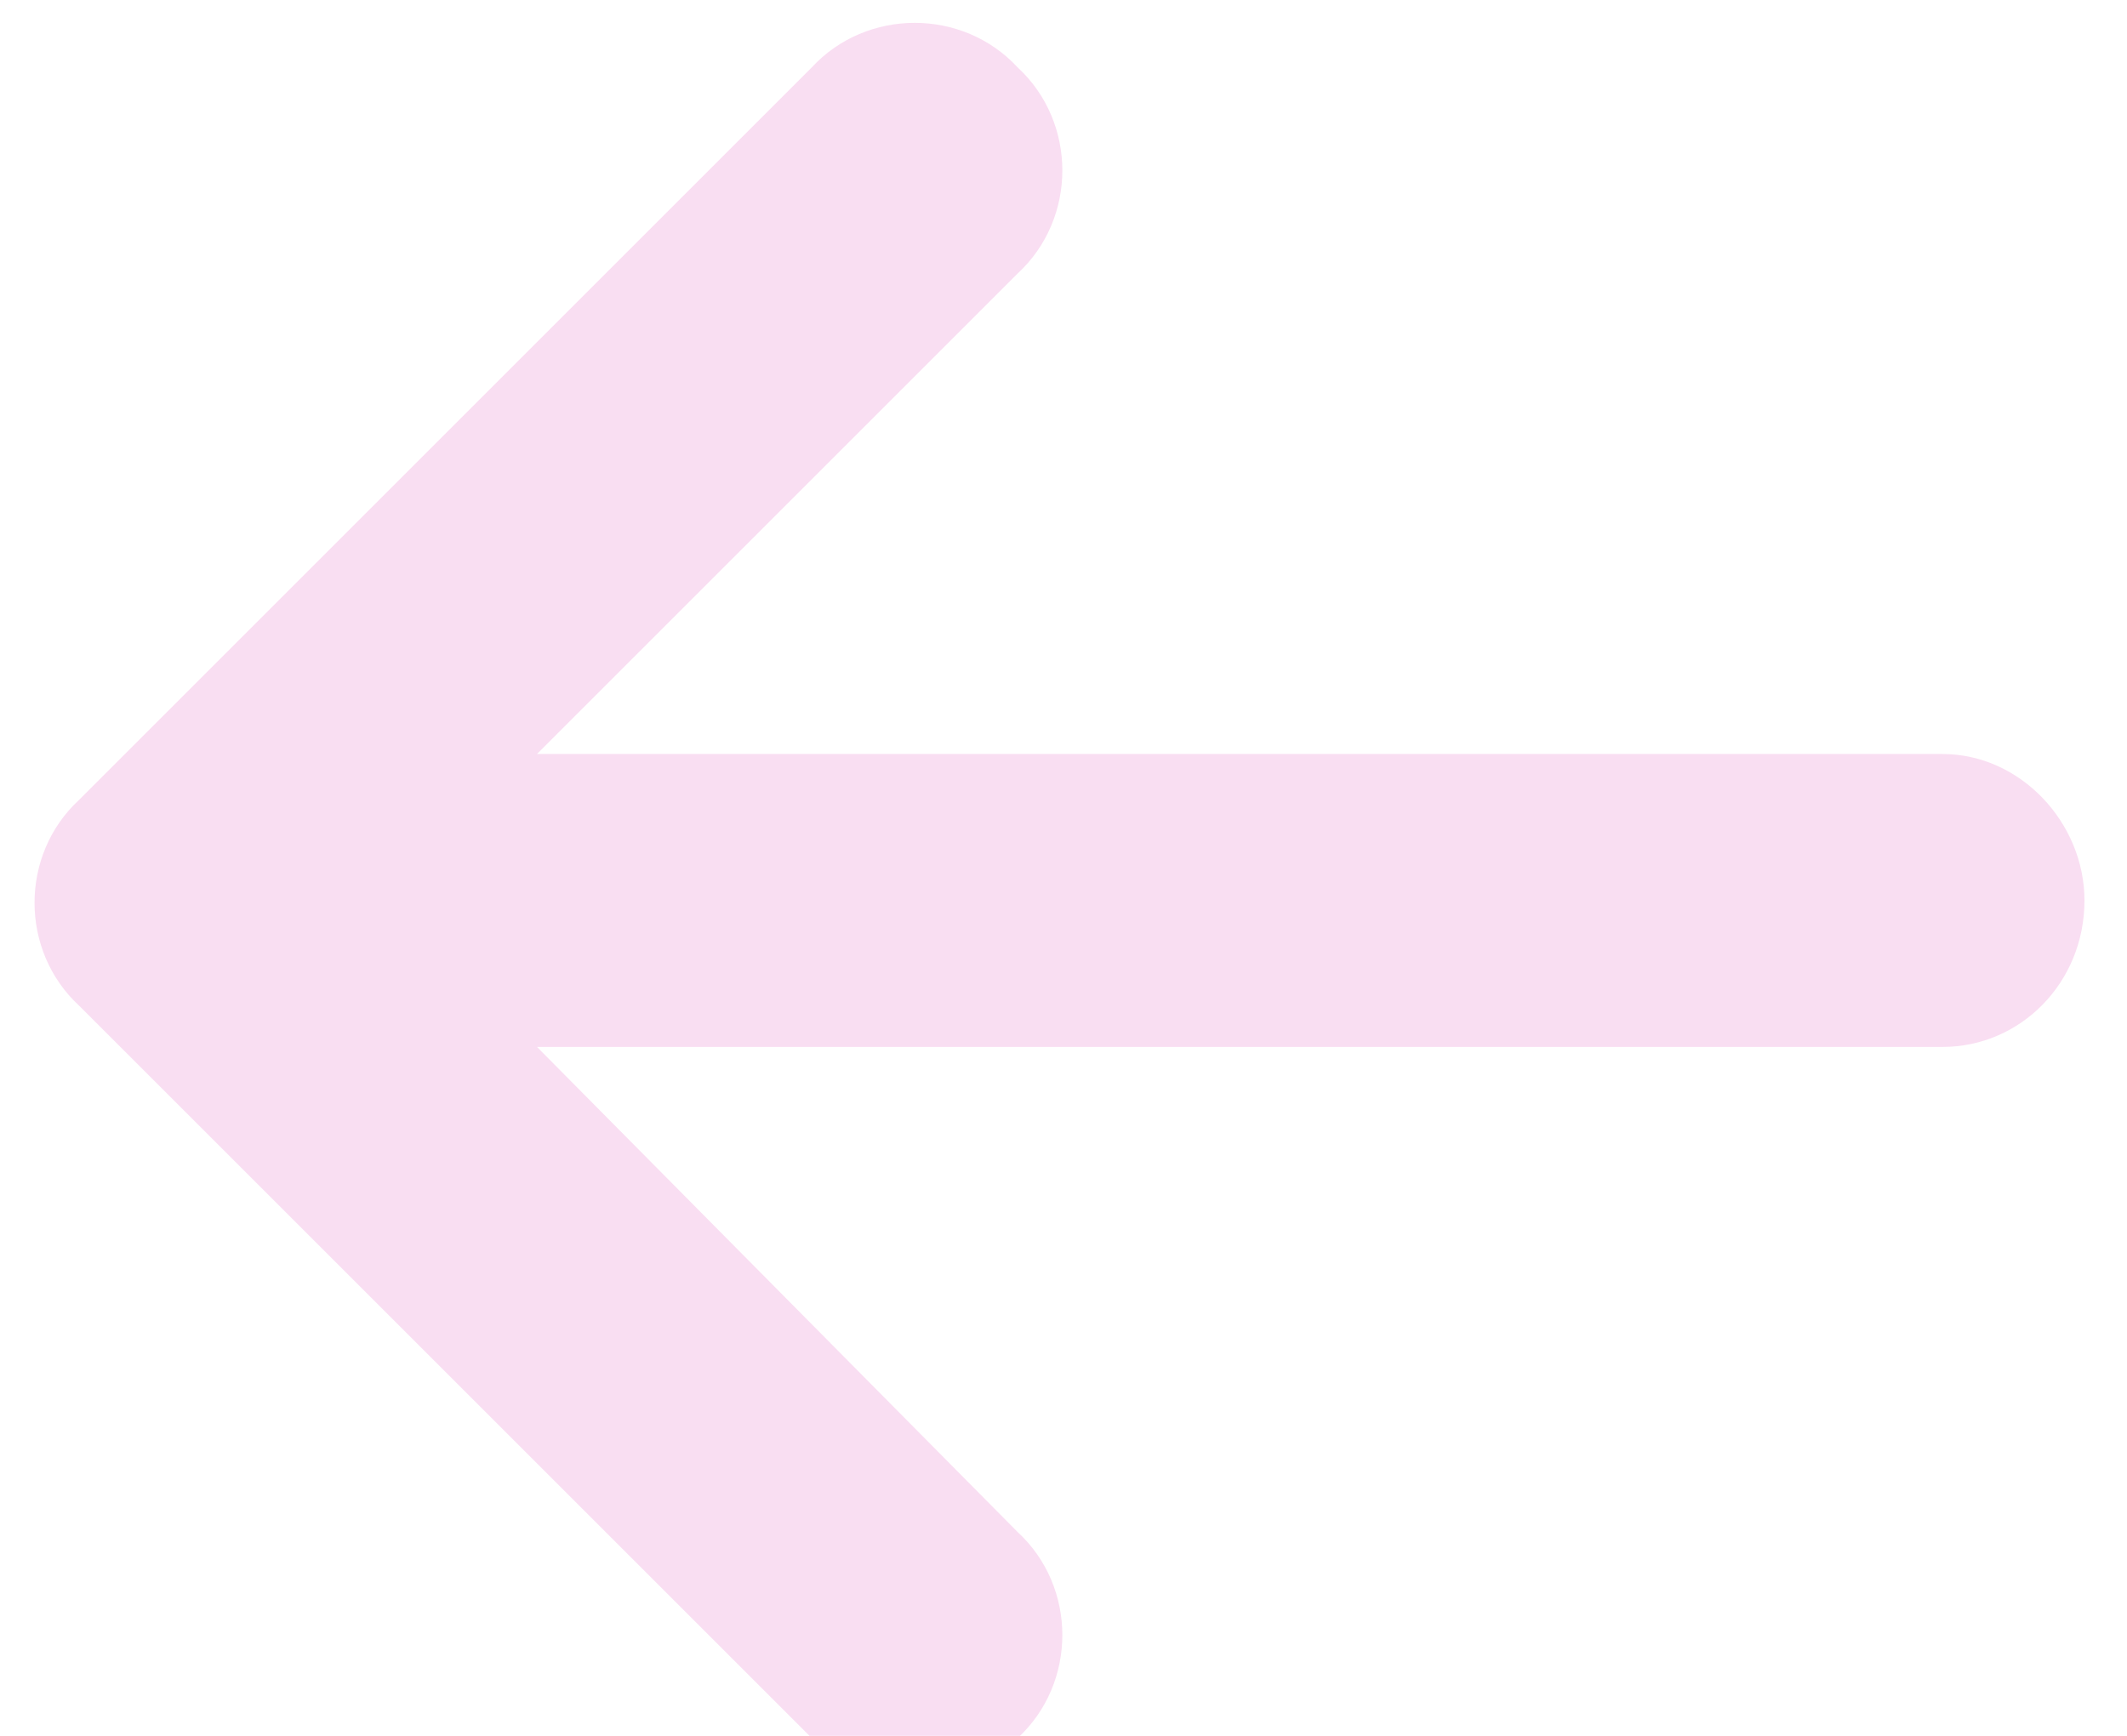 <svg width="49" height="40" viewBox="0 0 49 40" fill="none" xmlns="http://www.w3.org/2000/svg">
<path d="M48.02 20.75C48.02 22.648 46.543 24.125 44.75 24.125H12.371L23.445 35.305C24.816 36.57 24.816 38.785 23.445 40.051C22.812 40.684 21.969 41 21.125 41C20.176 41 19.332 40.684 18.699 40.051L1.824 23.176C0.453 21.91 0.453 19.695 1.824 18.43L18.699 1.555C19.965 0.184 22.18 0.184 23.445 1.555C24.816 2.82 24.816 5.035 23.445 6.301L12.371 17.375H44.75C46.543 17.375 48.02 18.957 48.02 20.75Z" fill="#F9DEF2"/>
</svg>
